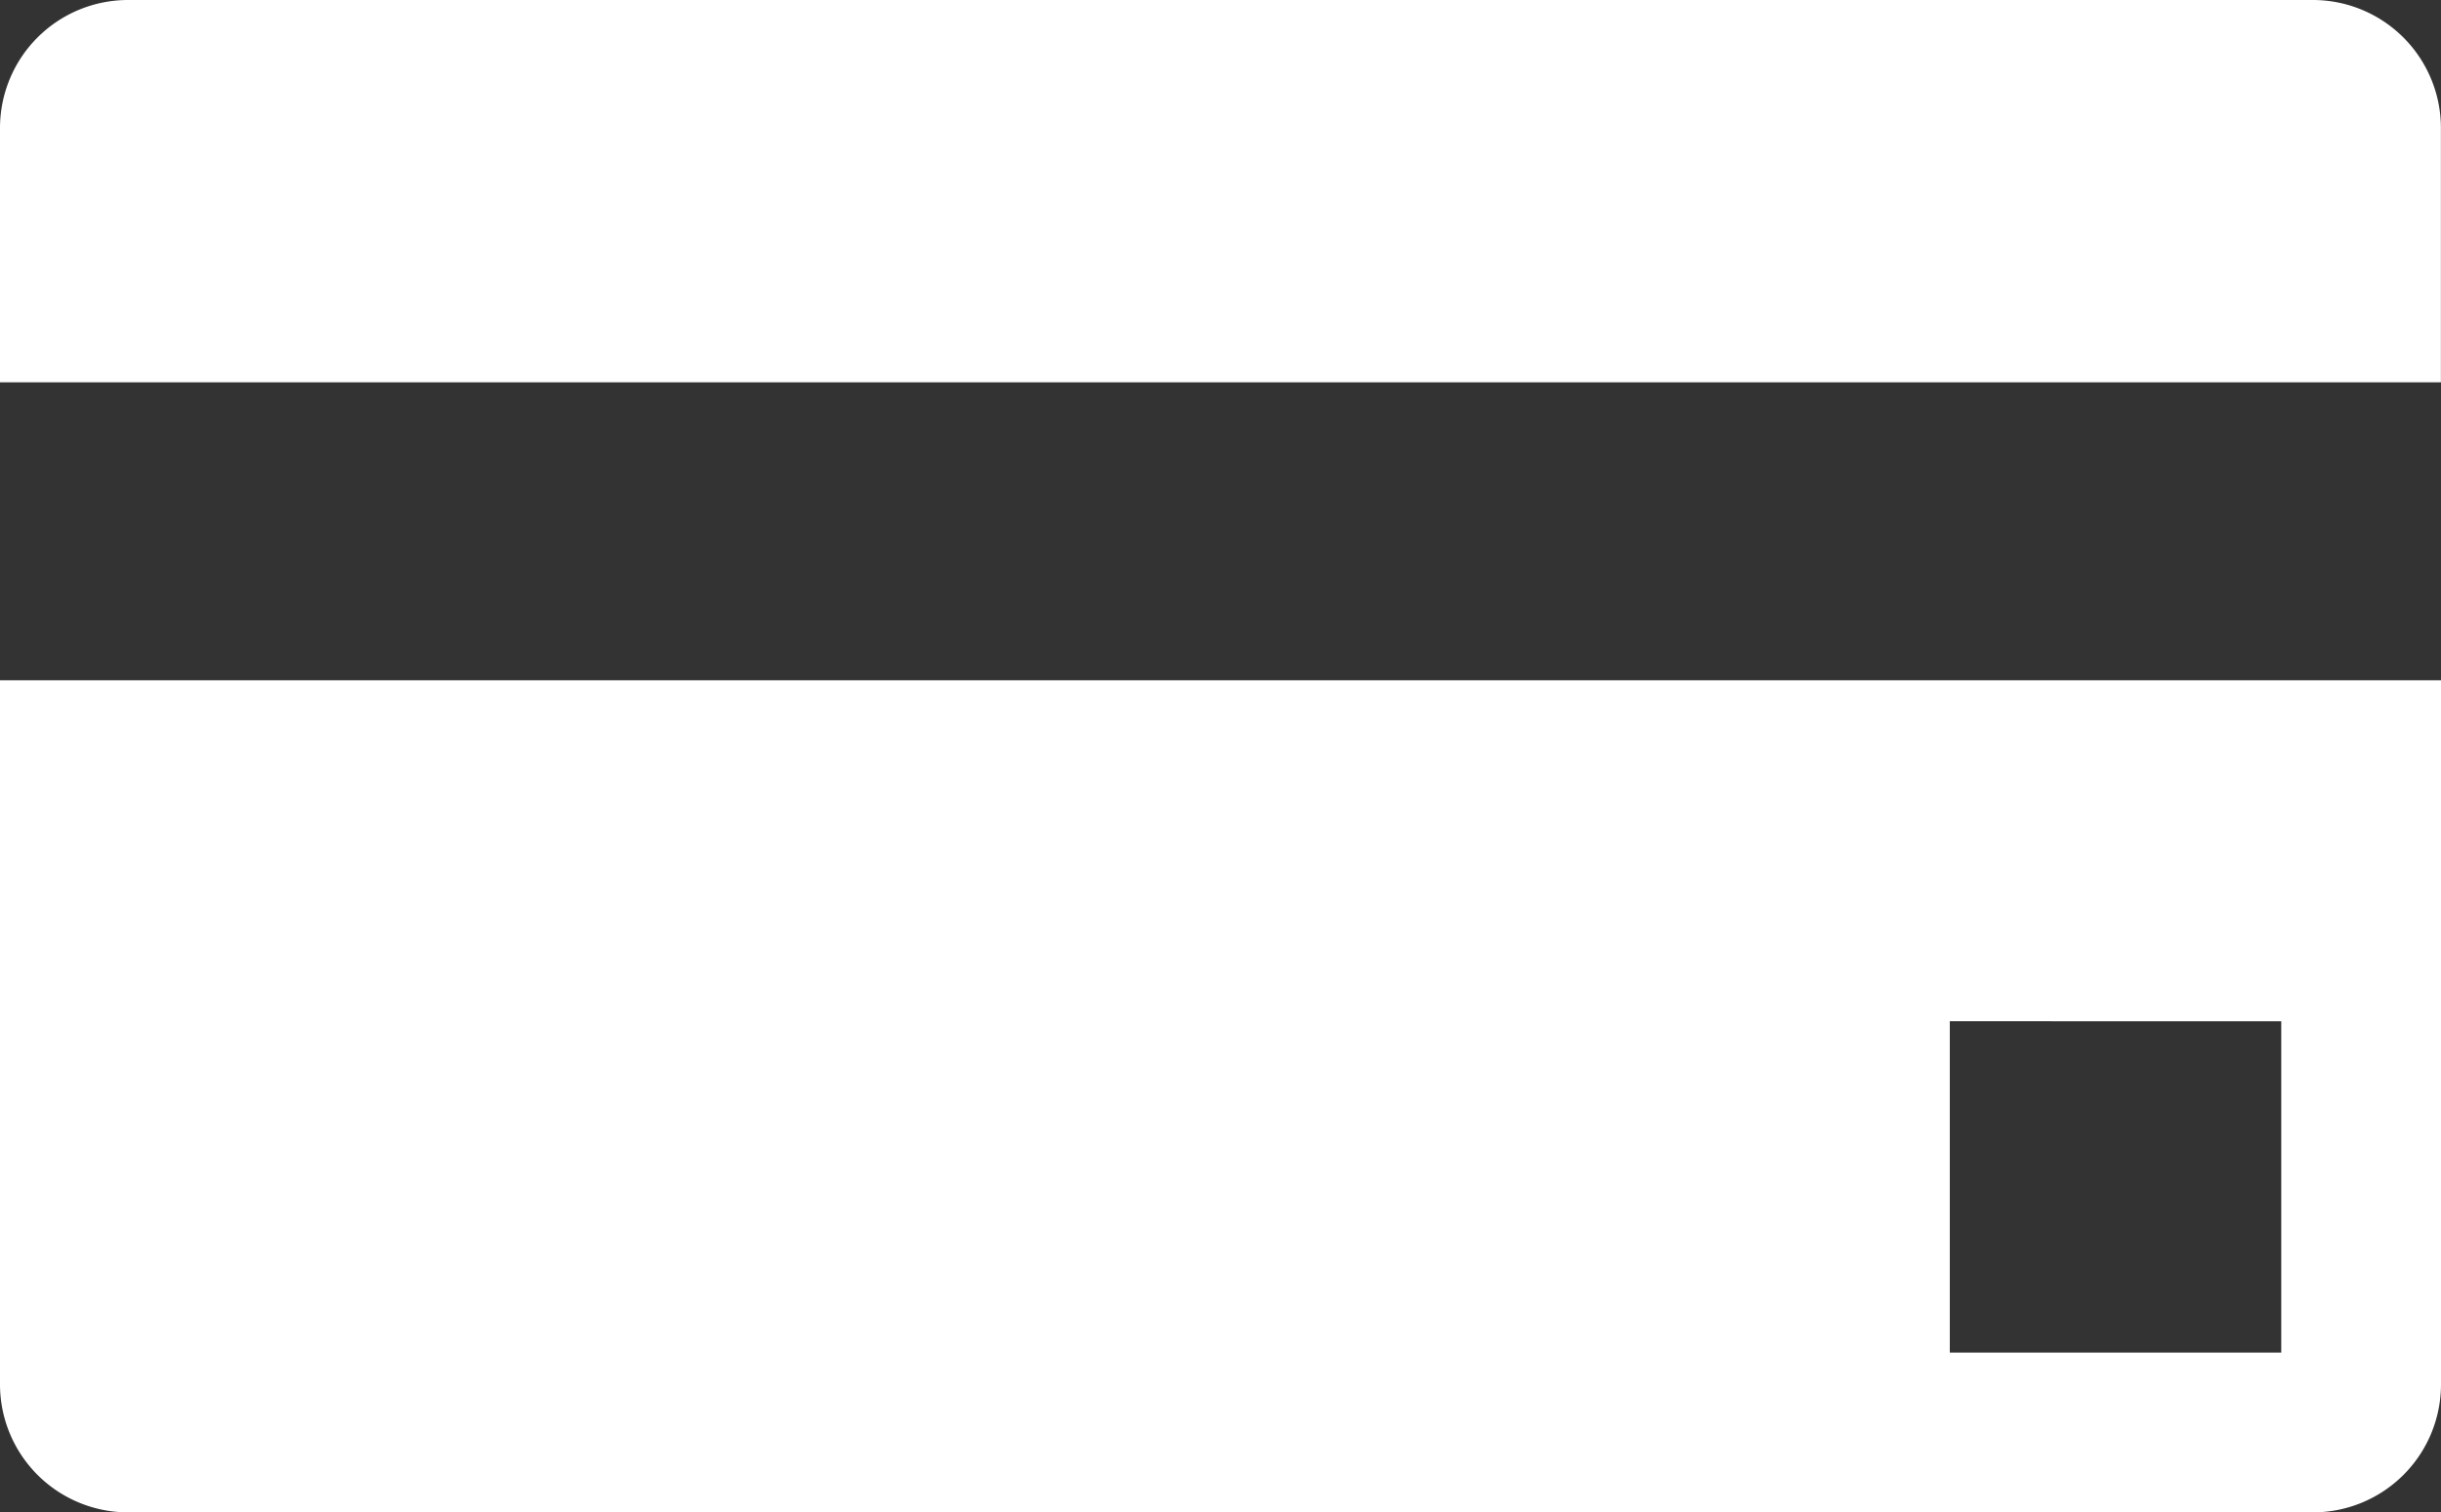 <svg xmlns="http://www.w3.org/2000/svg" width="28.589" height="17.718" viewBox="0 0 28.589 17.718"><rect x="0" y="0" width="28.589" height="17.718" fill="#333333" stroke="none"/><defs><style>.a{fill:#fff;}</style></defs><g transform="translate(-0.001 -0.002)"><path class="a" d="M27.088,17.718H1.5a1.5,1.5,0,0,1-1.5-1.5V7.97H28.589v8.248A1.5,1.5,0,0,1,27.088,17.718Zm-4.252-5.754v3.882h3.882V11.965Zm5.753-7.485H0V1.5A1.5,1.5,0,0,1,1.5,0H27.088a1.5,1.5,0,0,1,1.5,1.5V4.478Z" transform="translate(0.001 0.002)"/></g></svg>